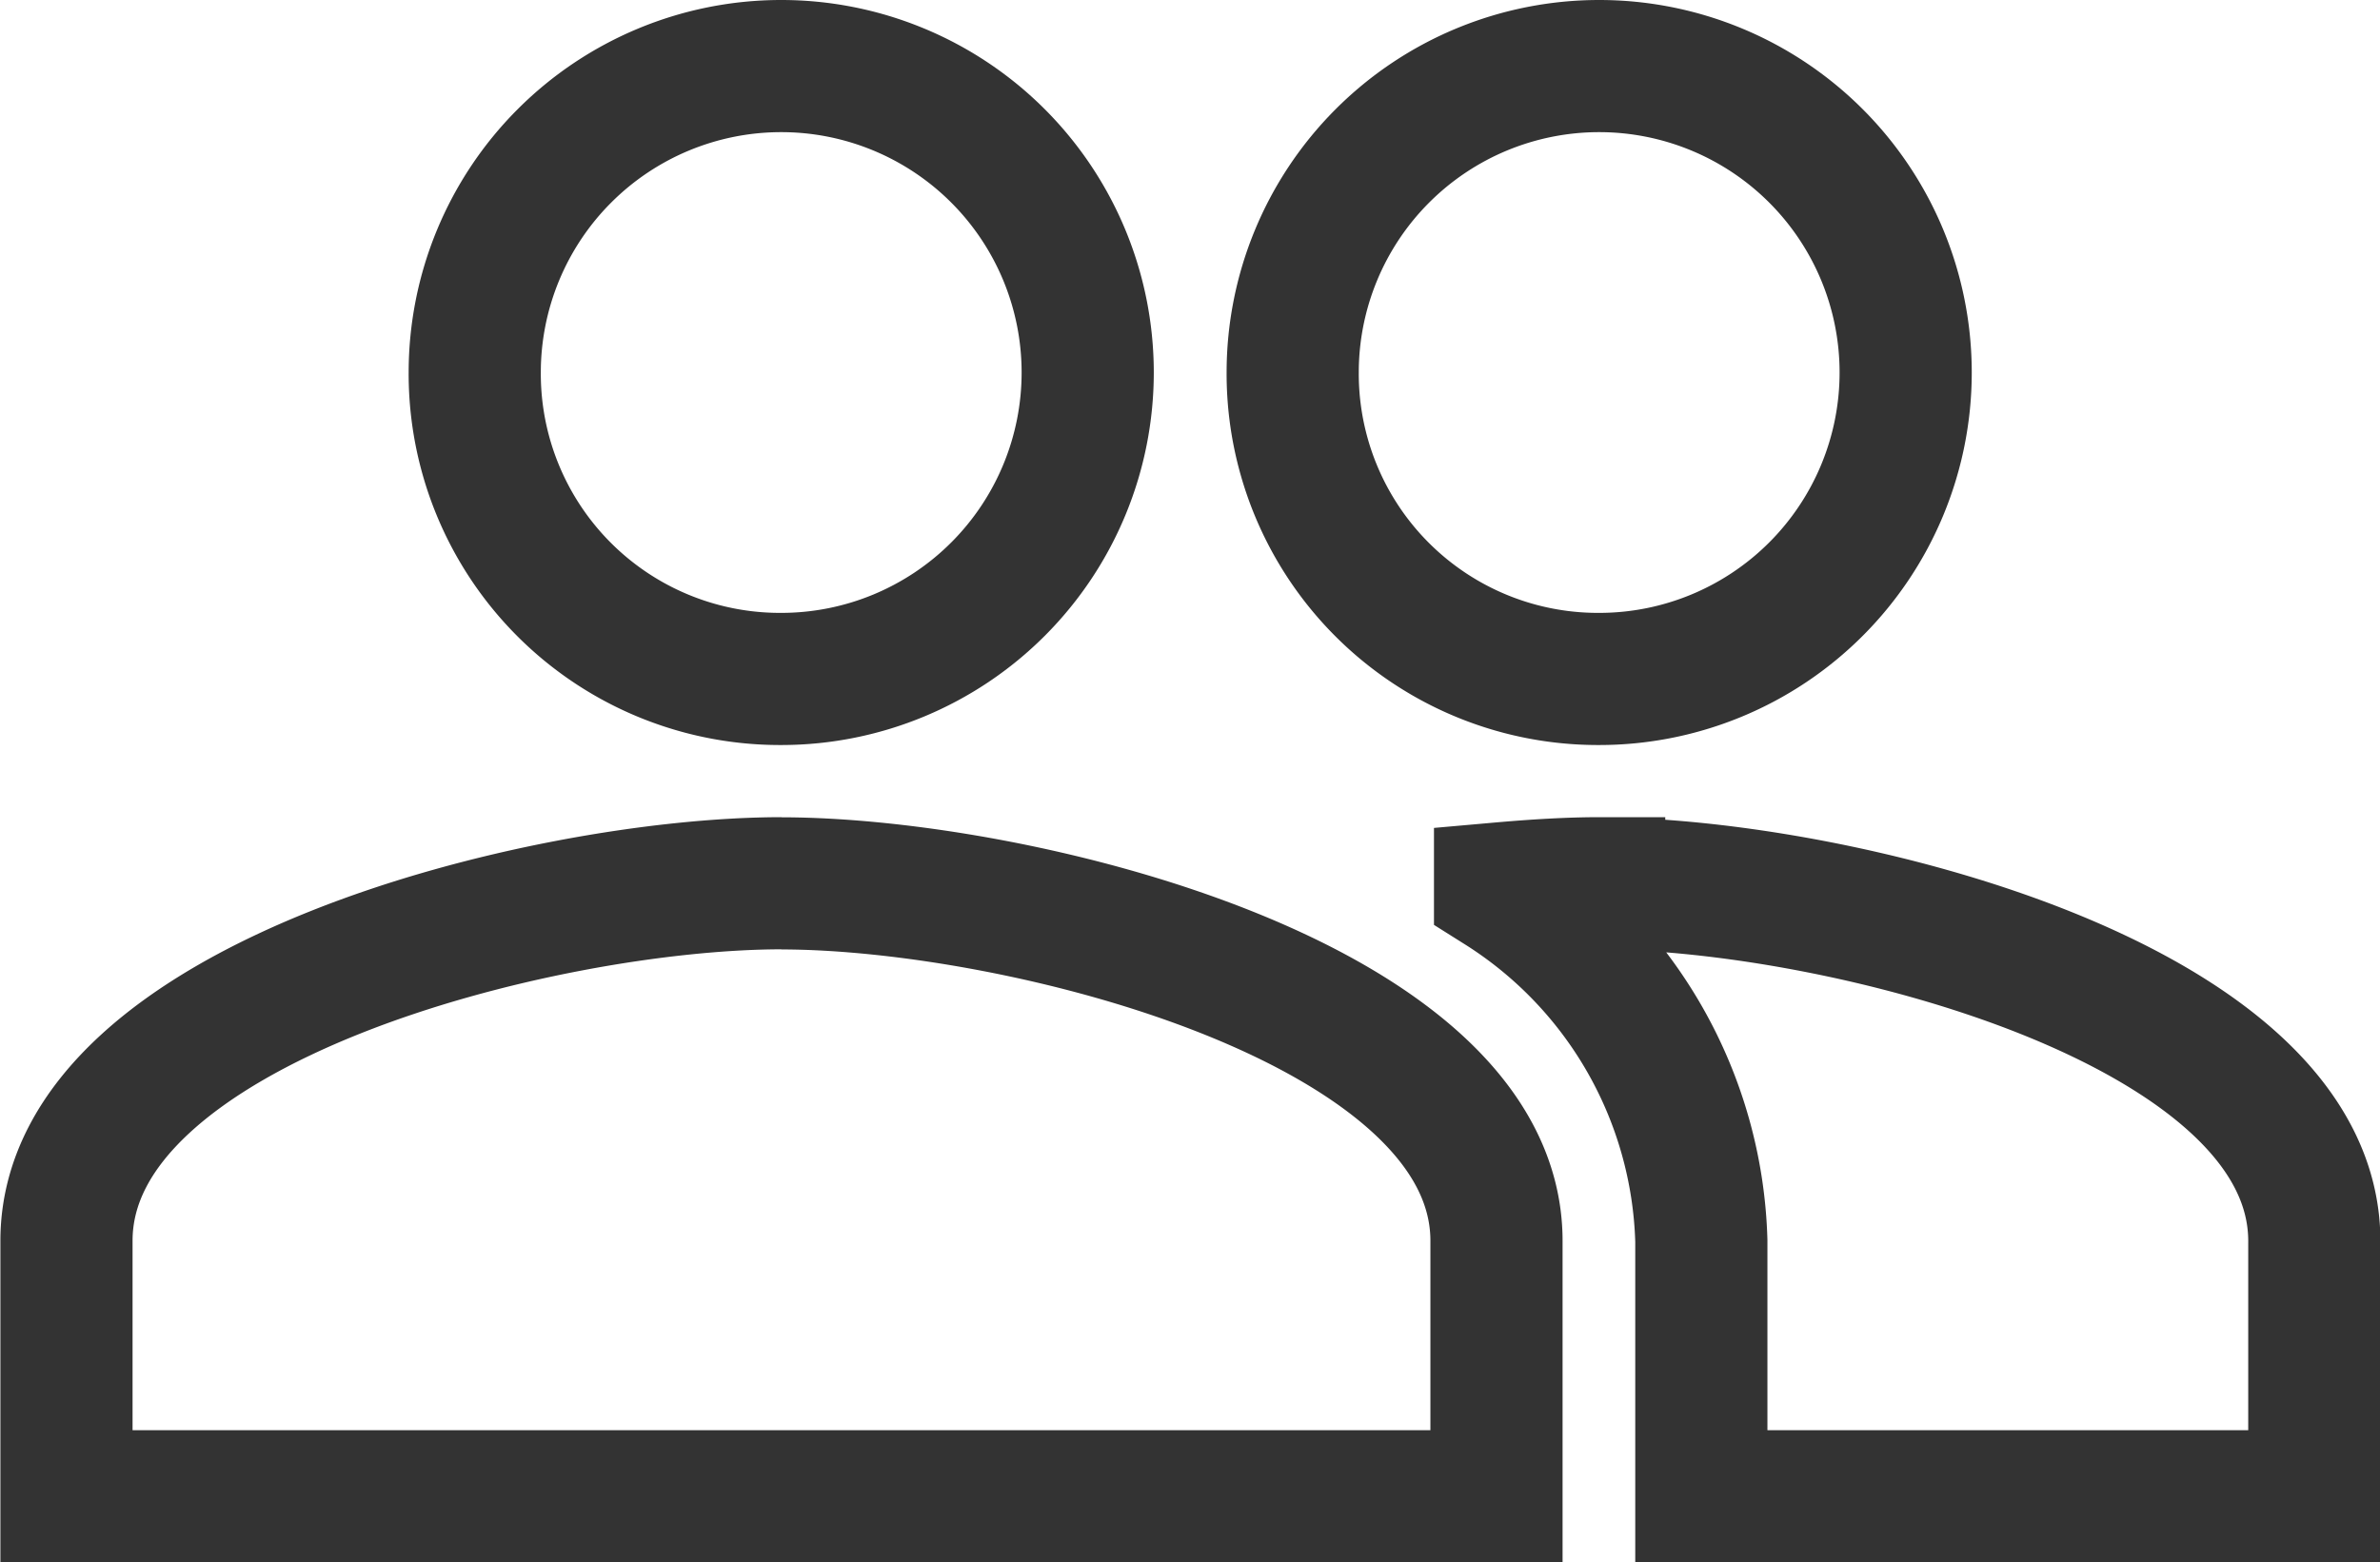<svg xmlns="http://www.w3.org/2000/svg" width="18.008" height="11.823" viewBox="0 0 18.008 11.823">
  <path id="Icon_material-group" data-name="Icon material-group" d="M13.1,12.138a2.319,2.319,0,1,0-2.319-2.319A2.31,2.31,0,0,0,13.1,12.138Zm-6.185,0A2.319,2.319,0,1,0,4.592,9.819,2.31,2.31,0,0,0,6.912,12.138Zm0,1.546c-1.8,0-5.412.9-5.412,2.706v1.933H12.323V16.39C12.323,14.589,8.713,13.685,6.912,13.685Zm6.185,0c-.224,0-.479.015-.75.039a3.262,3.262,0,0,1,1.523,2.667v1.933h4.638V16.39C18.508,14.589,14.9,13.685,13.1,13.685Z" transform="translate(-1 -7)" fill="none" stroke="#333" stroke-width="1"/>
</svg>
